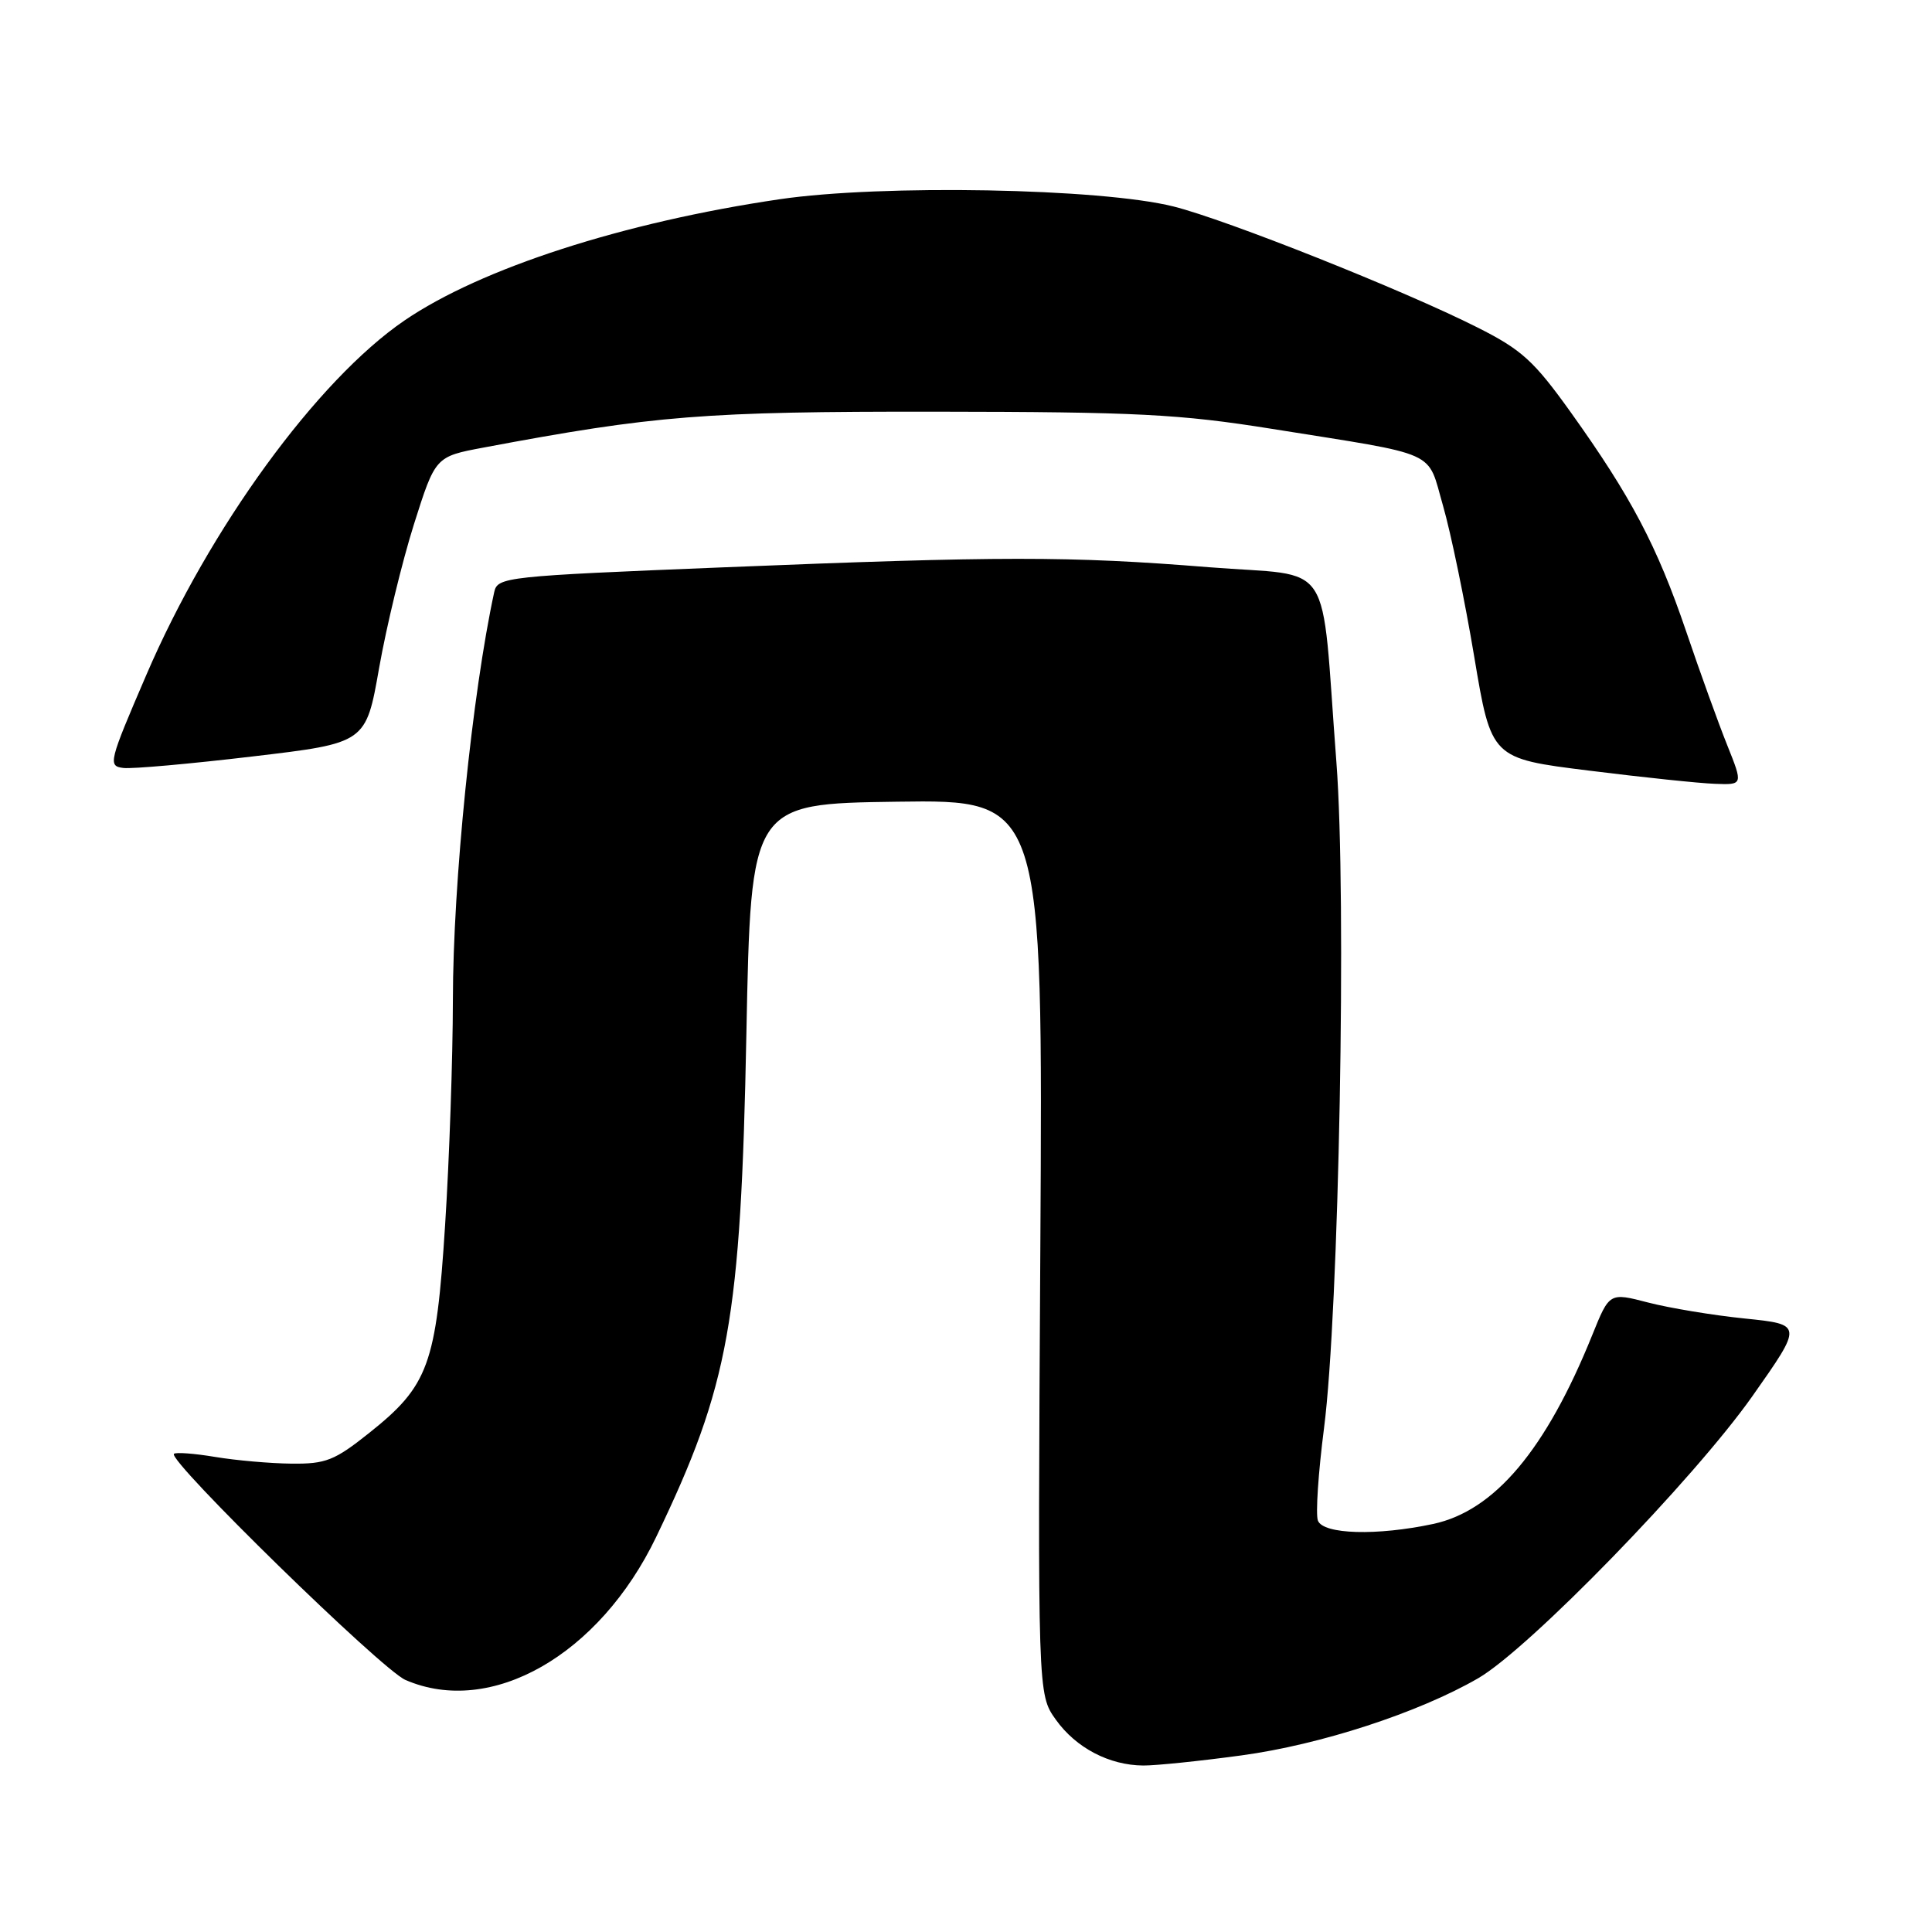 <?xml version="1.0" encoding="UTF-8" standalone="no"?>
<!DOCTYPE svg PUBLIC "-//W3C//DTD SVG 1.1//EN" "http://www.w3.org/Graphics/SVG/1.1/DTD/svg11.dtd" >
<svg xmlns="http://www.w3.org/2000/svg" xmlns:xlink="http://www.w3.org/1999/xlink" version="1.1" viewBox="0 0 256 256">
 <g >
 <path fill="currentColor"
d=" M 164.50 232.60 C 174.98 231.18 187.97 226.94 195.86 222.38 C 202.60 218.48 224.41 196.04 232.20 185.00 C 238.89 175.50 238.89 175.50 231.20 174.71 C 226.96 174.28 221.20 173.32 218.38 172.59 C 213.26 171.26 213.26 171.26 210.99 176.88 C 204.85 192.10 198.05 200.18 189.91 201.93 C 182.46 203.52 175.34 203.32 174.63 201.49 C 174.31 200.65 174.68 195.14 175.44 189.24 C 177.43 173.80 178.45 118.82 177.08 101.00 C 174.96 73.32 177.04 76.51 160.20 75.16 C 141.68 73.67 132.66 73.68 95.72 75.18 C 66.97 76.34 65.93 76.46 65.49 78.44 C 62.57 91.87 60.02 117.00 60.01 132.50 C 60.00 140.20 59.54 153.62 58.98 162.31 C 57.80 180.82 56.78 183.62 48.91 189.88 C 44.33 193.53 43.16 193.99 38.62 193.94 C 35.80 193.91 31.25 193.51 28.50 193.05 C 25.75 192.59 23.30 192.41 23.05 192.64 C 22.16 193.48 50.57 221.24 53.72 222.60 C 65.05 227.52 79.43 219.32 86.96 203.63 C 96.63 183.51 98.16 174.94 98.90 137.00 C 99.50 106.50 99.50 106.50 118.85 106.23 C 138.20 105.96 138.20 105.96 137.85 165.23 C 137.50 224.50 137.50 224.50 139.90 227.86 C 142.57 231.60 146.97 233.91 151.50 233.94 C 153.15 233.95 159.00 233.35 164.50 232.60 Z  M 228.87 98.75 C 227.71 95.86 225.25 89.05 223.41 83.62 C 219.57 72.34 216.12 65.80 208.14 54.64 C 203.25 47.81 201.64 46.34 195.75 43.38 C 185.98 38.45 162.50 29.11 155.50 27.36 C 145.86 24.94 116.83 24.41 103.31 26.40 C 82.59 29.45 63.70 35.56 53.59 42.47 C 42.03 50.37 27.75 69.97 19.39 89.43 C 14.41 101.00 14.28 101.51 16.35 101.76 C 17.53 101.90 25.25 101.21 33.50 100.23 C 48.49 98.46 48.49 98.46 50.24 88.48 C 51.21 82.99 53.28 74.45 54.84 69.50 C 57.69 60.50 57.69 60.50 64.10 59.30 C 86.78 55.04 93.28 54.52 124.00 54.55 C 150.64 54.58 156.27 54.87 168.50 56.82 C 191.02 60.42 189.04 59.53 191.21 67.02 C 192.24 70.59 194.10 79.58 195.34 87.00 C 197.60 100.50 197.60 100.50 210.55 102.11 C 217.67 103.00 225.18 103.79 227.24 103.86 C 230.97 104.00 230.97 104.00 228.87 98.75 Z "/>
</g>
</svg>